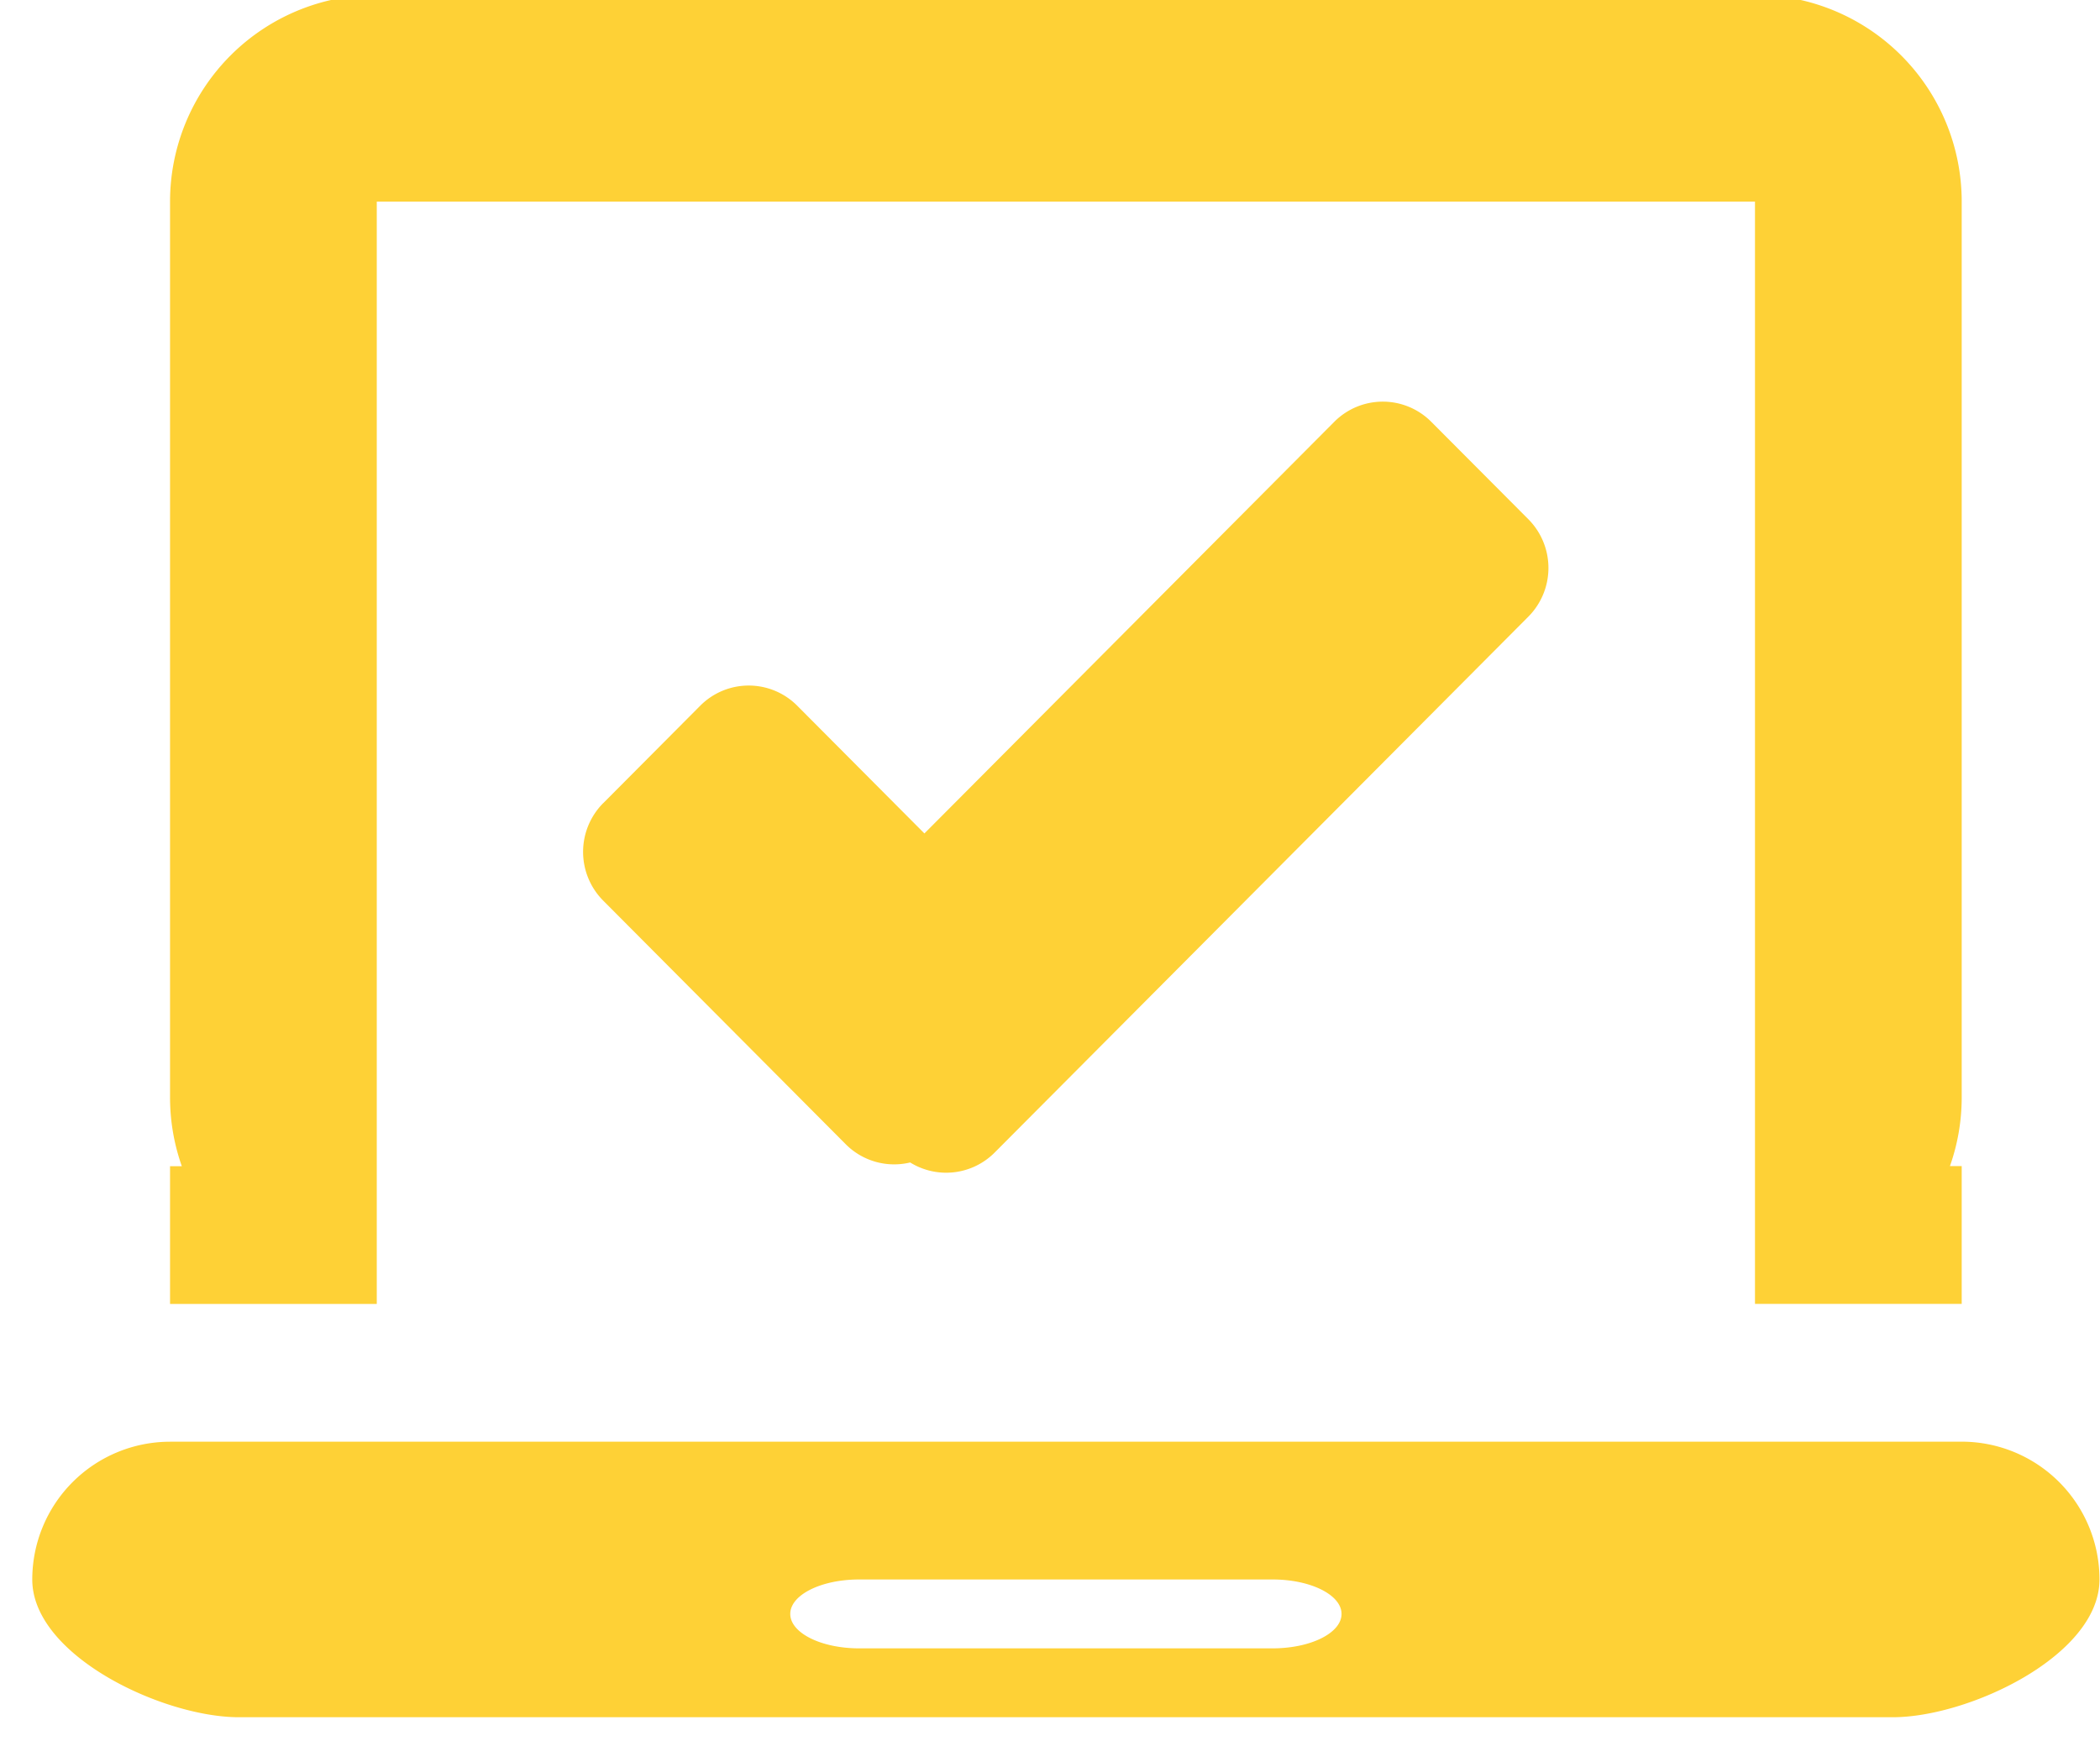 <svg xmlns="http://www.w3.org/2000/svg" width="41" height="34" viewBox="0 0 41 34"><g><g><path fill="#fed136" d="M7.356-.1h26.908A4.036 4.036 0 0 1 38.3 3.936v17.49c0 .471-.081.924-.23 1.345h.23v2.69h-4.036V3.937H7.356v21.526H3.32v-2.69h.23a4.03 4.03 0 0 1-.23-1.346V3.936A4.036 4.036 0 0 1 7.356-.1zM3.32 28.152H38.3a2.691 2.691 0 0 1 2.69 2.691c0 1.486-2.55 2.69-4.036 2.69H4.666C3.18 33.534.63 32.33.63 30.844a2.691 2.691 0 0 1 2.69-2.691zm12.109 3.364c0 .371.602.672 1.345.672h8.072c.743 0 1.346-.3 1.346-.672 0-.372-.603-.673-1.346-.673h-8.072c-.743 0-1.345.301-1.345.673zm-3.652-15.832l1.894-1.903a1.335 1.335 0 0 1 1.894 0l2.483 2.494 8.002-8.038a1.335 1.335 0 0 1 1.894 0l1.895 1.902a1.35 1.35 0 0 1 0 1.903L19.42 22.506a1.335 1.335 0 0 1-1.65.194 1.334 1.334 0 0 1-1.259-.357l-4.735-4.757a1.35 1.35 0 0 1 0-1.902z"/></g></g></svg>